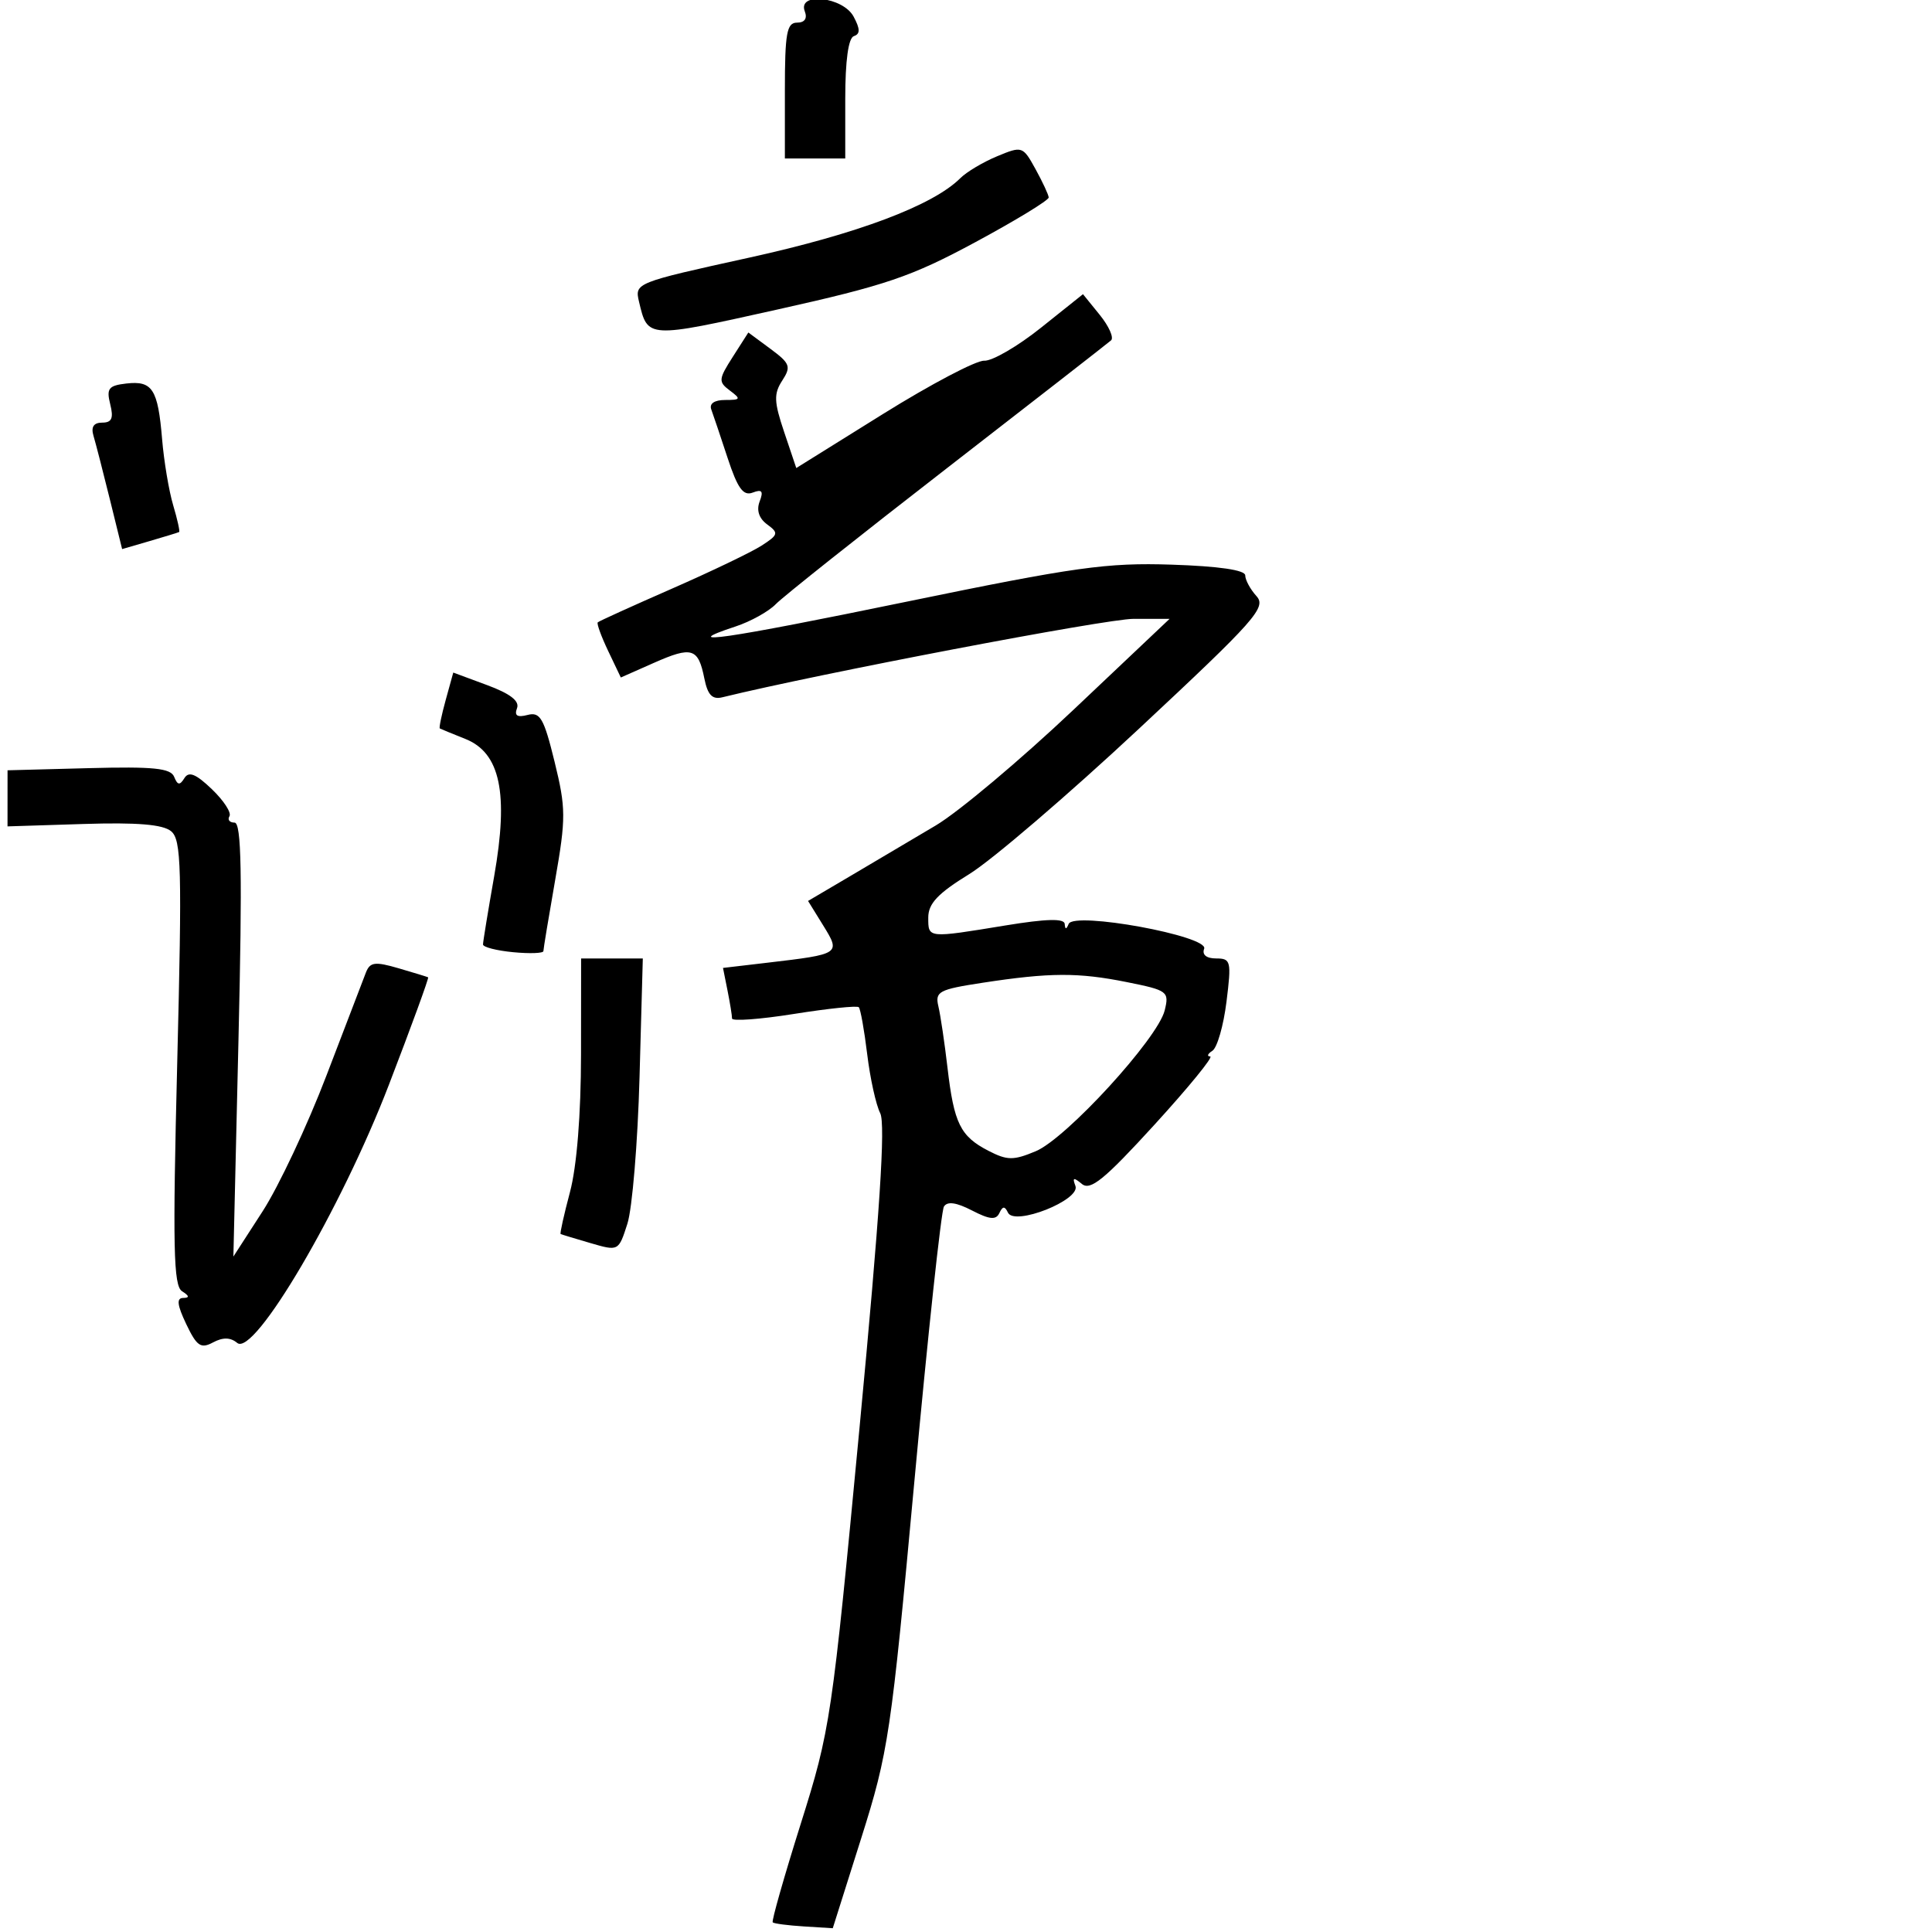 <svg xmlns="http://www.w3.org/2000/svg" width="256" height="256" viewBox="0 0 256 256" version="1.1">
	<path d="M 106.638 1.500 C 107.003 2.450, 106.625 3, 105.607 3 C 104.250 3, 104 4.400, 104 12 L 104 21 108 21 L 112 21 112 13.083 C 112 8.033, 112.414 5.029, 113.143 4.786 C 113.995 4.502, 113.986 3.843, 113.108 2.202 C 111.698 -0.433, 105.645 -1.090, 106.638 1.500 M 132.124 20.706 C 130.268 21.477, 128.079 22.779, 127.259 23.598 C 123.640 27.218, 113.668 30.973, 99.267 34.139 C 84.179 37.457, 84.086 37.494, 84.676 39.989 C 85.830 44.867, 85.732 44.861, 103 41.015 C 117.396 37.809, 120.743 36.670, 129.250 32.084 C 134.613 29.193, 138.981 26.529, 138.958 26.164 C 138.935 25.799, 138.148 24.106, 137.208 22.402 C 135.531 19.360, 135.438 19.329, 132.124 20.706 M 137.915 43.441 C 134.843 45.894, 131.468 47.854, 130.415 47.796 C 129.362 47.739, 123.327 50.915, 117.005 54.854 L 105.511 62.017 103.909 57.258 C 102.554 53.234, 102.514 52.181, 103.648 50.434 C 104.855 48.575, 104.697 48.152, 102.074 46.213 L 99.160 44.058 97.101 47.279 C 95.195 50.261, 95.166 50.593, 96.712 51.750 C 98.211 52.872, 98.147 53, 96.084 53 C 94.666 53, 93.963 53.479, 94.247 54.250 C 94.501 54.938, 95.477 57.838, 96.416 60.695 C 97.740 64.721, 98.487 65.750, 99.736 65.271 C 100.971 64.797, 101.186 65.073, 100.656 66.453 C 100.212 67.611, 100.569 68.695, 101.656 69.490 C 103.204 70.623, 103.143 70.859, 100.923 72.292 C 99.591 73.153, 94.225 75.729, 89 78.016 C 83.775 80.304, 79.368 82.305, 79.207 82.464 C 79.046 82.623, 79.667 84.332, 80.588 86.262 L 82.262 89.772 86.642 87.834 C 91.688 85.602, 92.522 85.859, 93.329 89.896 C 93.767 92.083, 94.375 92.722, 95.708 92.396 C 108.516 89.259, 146.569 82, 150.202 82 L 154.977 82 142.238 94.052 C 135.232 100.680, 127.025 107.576, 124 109.375 C 120.975 111.175, 115.929 114.162, 112.786 116.013 L 107.071 119.379 109.069 122.612 C 111.411 126.401, 111.372 126.426, 101.651 127.568 L 95.801 128.255 96.401 131.253 C 96.730 132.901, 97 134.567, 97 134.954 C 97 135.340, 100.686 135.071, 105.192 134.354 C 109.697 133.637, 113.568 133.234, 113.793 133.460 C 114.018 133.685, 114.520 136.486, 114.908 139.685 C 115.295 142.883, 116.071 146.400, 116.631 147.500 C 117.358 148.930, 116.578 160.805, 113.891 189.181 C 110.233 227.819, 110.029 229.198, 106.110 241.641 C 103.897 248.669, 102.222 254.555, 102.388 254.722 C 102.555 254.888, 104.413 255.131, 106.518 255.262 L 110.346 255.500 114.127 243.537 C 117.722 232.164, 118.069 229.829, 121.162 196.259 C 122.952 176.836, 124.713 160.465, 125.075 159.878 C 125.522 159.155, 126.718 159.320, 128.789 160.391 C 131.133 161.603, 131.978 161.683, 132.422 160.735 C 132.858 159.804, 133.138 159.790, 133.560 160.680 C 134.420 162.491, 143.215 159.003, 142.498 157.135 C 142.071 156.022, 142.255 155.967, 143.352 156.877 C 144.480 157.813, 146.338 156.297, 152.983 149.019 C 157.511 144.058, 160.830 139.993, 160.358 139.985 C 159.886 139.976, 160.017 139.639, 160.648 139.235 C 161.280 138.831, 162.120 135.912, 162.514 132.750 C 163.186 127.360, 163.100 127, 161.147 127 C 159.856 127, 159.251 126.509, 159.558 125.710 C 160.204 124.026, 142.299 120.747, 141.605 122.422 C 141.289 123.184, 141.135 123.185, 141.079 122.427 C 141.024 121.678, 138.656 121.738, 133.250 122.624 C 122.863 124.326, 123 124.340, 123 121.580 C 123 119.728, 124.271 118.380, 128.421 115.830 C 131.403 113.999, 141.523 105.330, 150.911 96.567 C 166.387 82.120, 167.840 80.480, 166.489 78.988 C 165.670 78.083, 165 76.846, 165 76.240 C 165 75.534, 161.496 75.023, 155.250 74.819 C 146.654 74.538, 142.491 75.120, 120.073 79.739 C 95.877 84.725, 89.462 85.653, 97.481 83.006 C 99.469 82.350, 101.862 81.020, 102.798 80.050 C 103.734 79.081, 113.950 70.965, 125.500 62.015 C 137.050 53.066, 146.824 45.454, 147.221 45.101 C 147.617 44.748, 146.942 43.226, 145.721 41.720 L 143.500 38.981 137.915 43.441 M 16.748 50.817 C 14.380 51.089, 14.081 51.474, 14.606 53.567 C 15.071 55.419, 14.817 56, 13.541 56 C 12.412 56, 12.036 56.571, 12.389 57.750 C 12.677 58.712, 13.649 62.483, 14.548 66.128 L 16.182 72.757 19.841 71.691 C 21.853 71.105, 23.605 70.567, 23.733 70.496 C 23.861 70.425, 23.506 68.822, 22.944 66.934 C 22.382 65.045, 21.723 61.113, 21.480 58.196 C 20.928 51.561, 20.196 50.420, 16.748 50.817 M 59.058 92.753 C 58.506 94.752, 58.155 96.448, 58.277 96.521 C 58.400 96.595, 59.918 97.219, 61.652 97.908 C 66.293 99.753, 67.417 105.098, 65.480 116.107 C 64.667 120.723, 64.002 124.790, 64.001 125.145 C 64.001 125.500, 65.800 125.962, 68 126.171 C 70.200 126.381, 72.001 126.316, 72.003 126.026 C 72.005 125.737, 72.709 121.483, 73.568 116.574 C 74.999 108.391, 74.992 107.089, 73.485 100.938 C 72.069 95.160, 71.572 94.299, 69.905 94.735 C 68.540 95.092, 68.128 94.830, 68.506 93.844 C 68.871 92.893, 67.608 91.915, 64.552 90.783 L 60.061 89.118 59.058 92.753 M 11.750 101.784 L 1 102.068 0.998 105.784 L 0.996 109.500 11.064 109.182 C 18.183 108.957, 21.584 109.240, 22.675 110.145 C 24.033 111.273, 24.130 114.951, 23.483 140.826 C 22.872 165.281, 22.980 170.373, 24.124 171.098 C 25.098 171.715, 25.139 171.974, 24.266 171.985 C 23.366 171.996, 23.477 172.932, 24.677 175.449 C 26.074 178.379, 26.608 178.745, 28.225 177.880 C 29.537 177.177, 30.533 177.197, 31.432 177.944 C 33.682 179.811, 45.188 160.230, 51.528 143.748 C 54.515 135.981, 56.856 129.570, 56.730 129.500 C 56.603 129.431, 54.841 128.892, 52.814 128.301 C 49.686 127.389, 49.030 127.474, 48.486 128.863 C 48.133 129.763, 45.782 135.900, 43.262 142.500 C 40.741 149.100, 36.934 157.200, 34.802 160.500 L 30.925 166.500 31.600 137.750 C 32.117 115.725, 31.995 109, 31.079 109 C 30.420 109, 30.118 108.619, 30.405 108.153 C 30.693 107.687, 29.644 106.075, 28.074 104.571 C 25.957 102.543, 25.017 102.163, 24.437 103.102 C 23.824 104.093, 23.530 104.057, 23.077 102.934 C 22.616 101.788, 20.342 101.557, 11.750 101.784 M 76.988 139.750 C 76.981 147.684, 76.428 154.560, 75.525 157.953 C 74.727 160.953, 74.170 163.456, 74.287 163.516 C 74.404 163.576, 76.179 164.115, 78.230 164.713 C 81.958 165.800, 81.962 165.798, 83.133 162.150 C 83.778 160.143, 84.502 151.412, 84.741 142.750 L 85.176 127 81.088 127 L 77 127 76.988 139.750 M 130.166 130.226 C 124.396 131.110, 123.878 131.388, 124.342 133.348 C 124.622 134.532, 125.167 138.200, 125.551 141.500 C 126.408 148.852, 127.248 150.560, 130.948 152.473 C 133.466 153.775, 134.272 153.784, 137.241 152.544 C 141.289 150.853, 153.412 137.614, 154.328 133.885 C 154.943 131.383, 154.726 131.221, 149.318 130.135 C 142.859 128.838, 139.104 128.856, 130.166 130.226" stroke="none" fill="black" fill-rule="evenodd"/>
</svg>